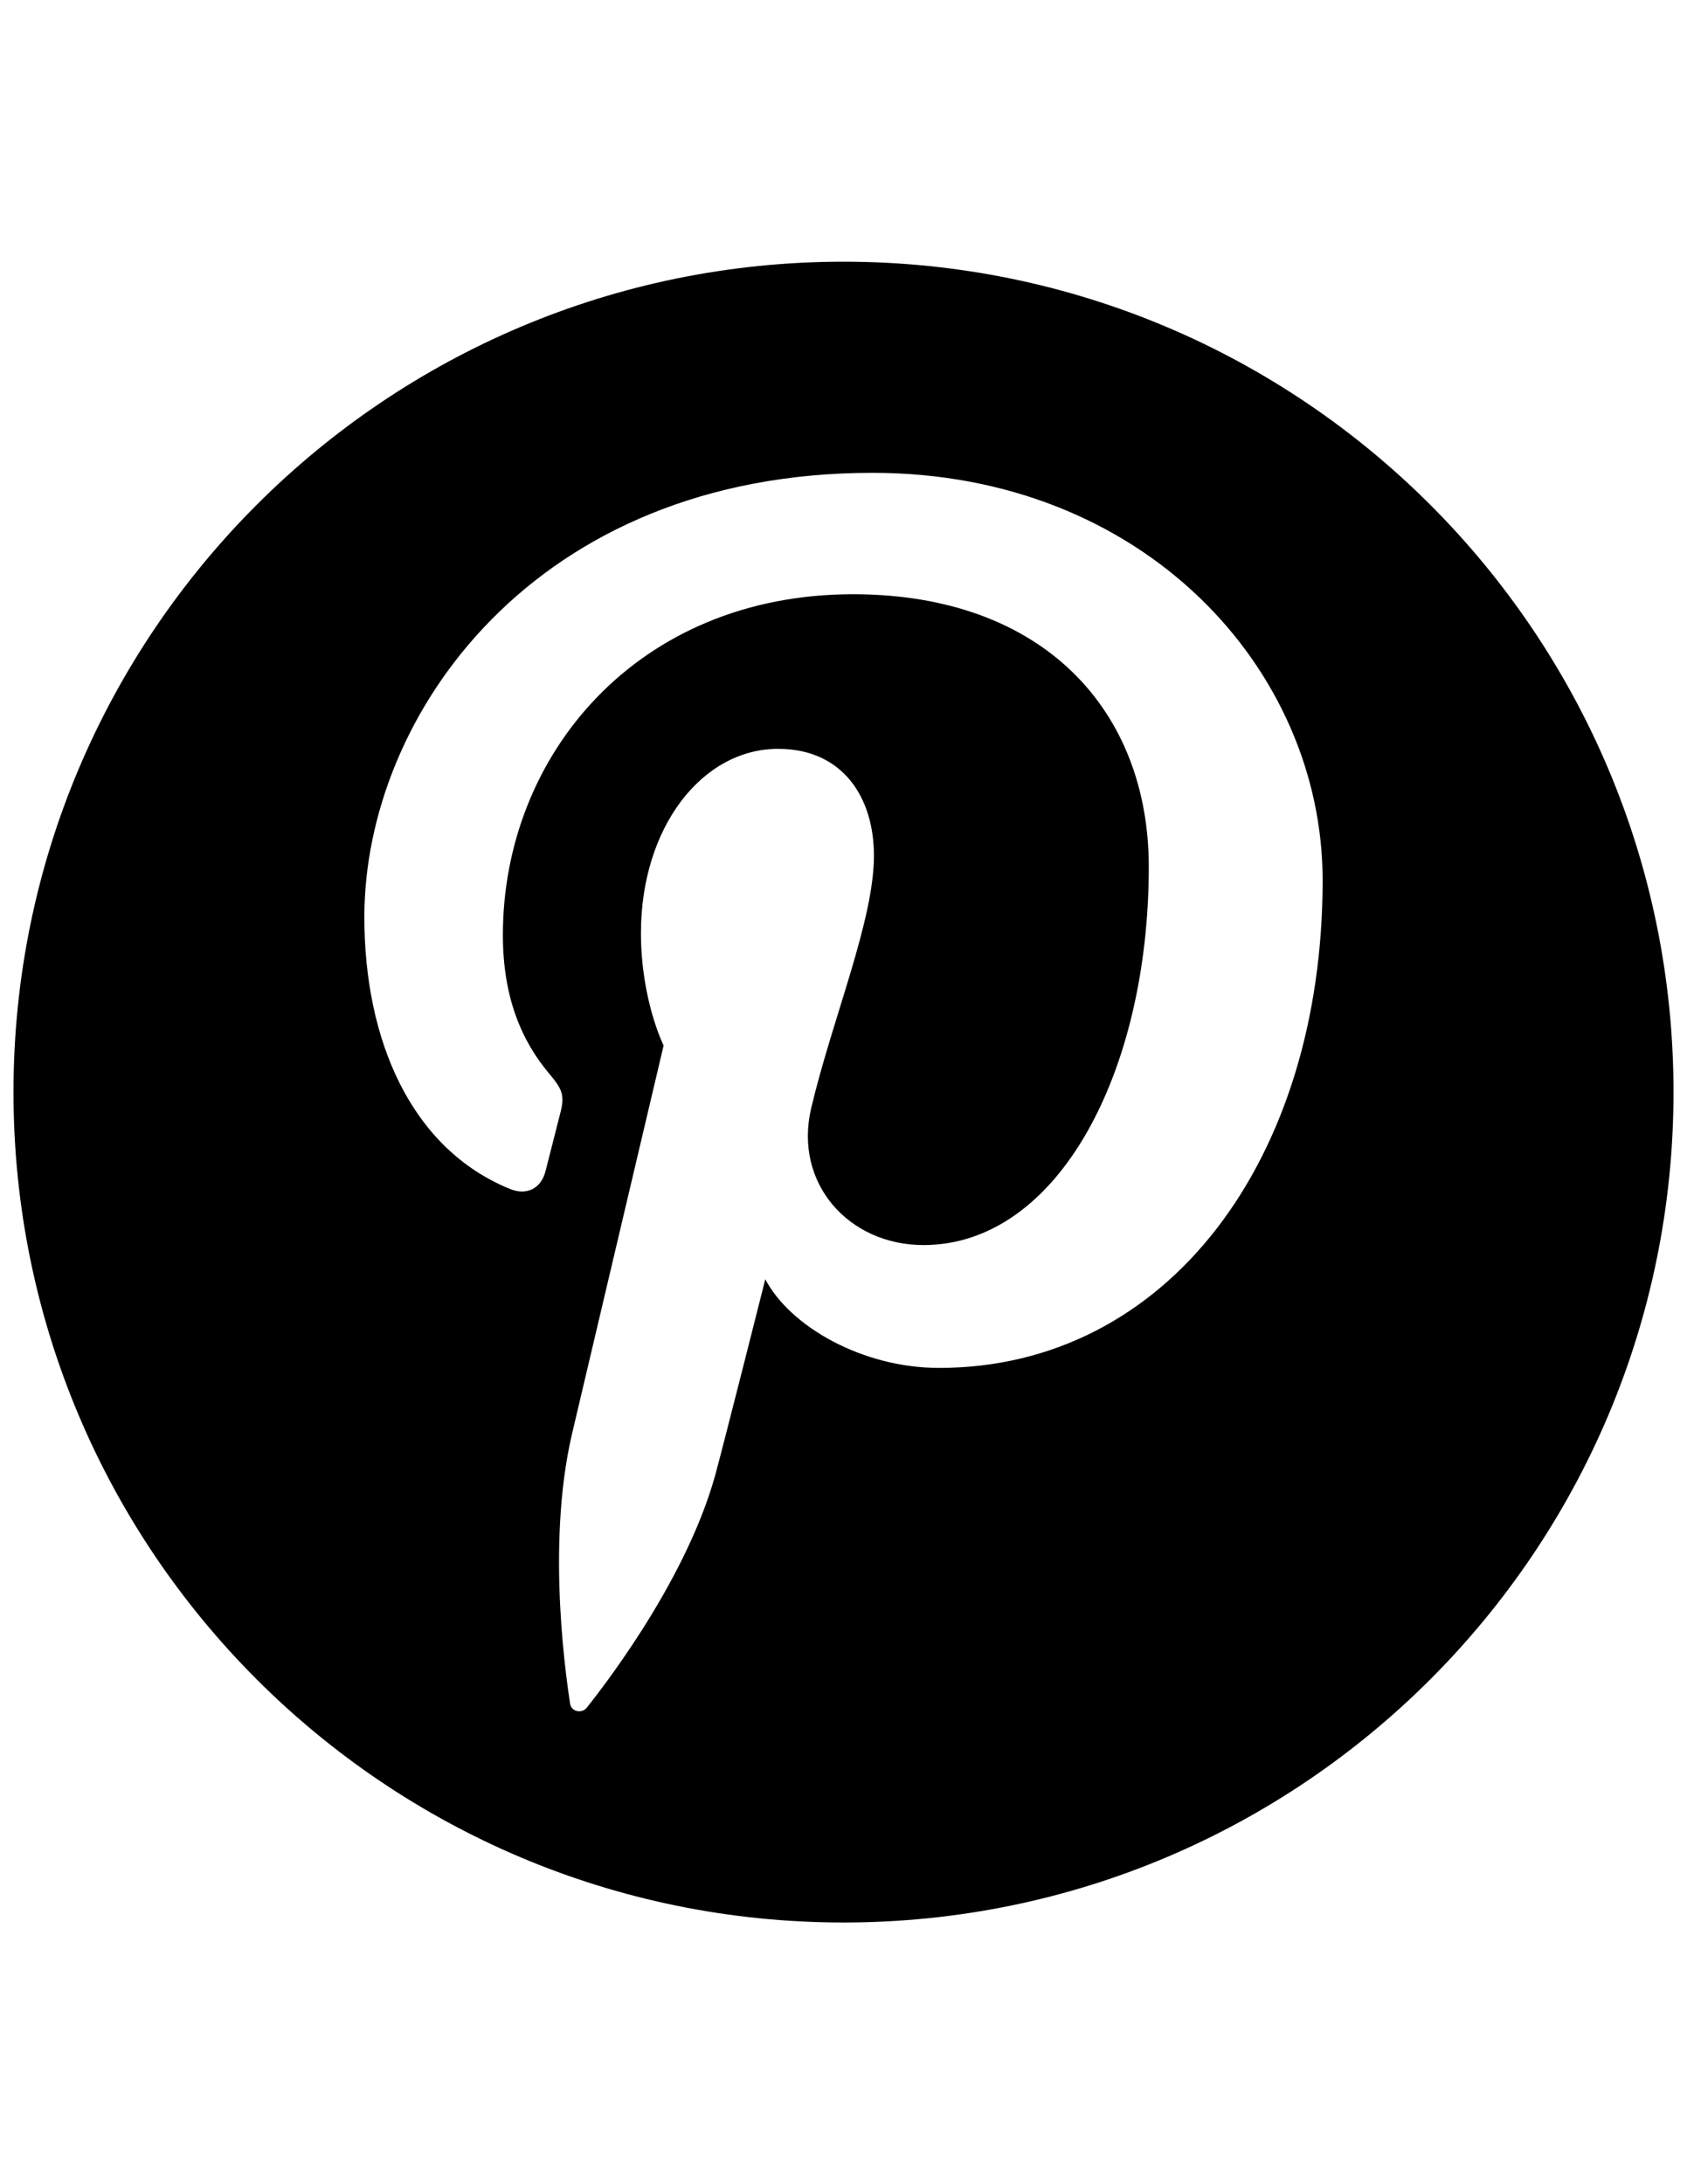 <?xml version="1.0" encoding="utf-8"?>
<?xml-stylesheet href="../../css/SVG.aspx" type="text/css"?>
<!DOCTYPE svg PUBLIC "-//W3C//DTD SVG 1.1//EN" "http://www.w3.org/Graphics/SVG/1.1/DTD/svg11.dtd">
<svg version="1.1" id="Layer_3" xmlns="http://www.w3.org/2000/svg" xmlns:xlink="http://www.w3.org/1999/xlink" x="0px" y="0px"
	 class='SVG_REDES'   width="612px" height="792px" viewBox="0 0 612 792" enable-background="new 0 0 612 792" xml:space="preserve">
<path  class='PATH_REDES' d="M306.001,94.893C139.708,94.893,4.892,229.701,4.892,396s134.815,301.107,301.108,301.107
	c166.292,0,301.107-134.809,301.107-301.107S472.293,94.893,306.001,94.893z M340.649,496.014c-27.855,0-54.05-15.057-63.021-32.152
	c0,0-14.98,59.421-18.127,70.884c-11.173,40.539-44.028,81.09-46.584,84.41c-1.781,2.312-5.715,1.588-6.125-1.479
	c-0.693-5.163-9.085-56.304,0.782-98.01c4.939-20.95,33.168-140.555,33.168-140.555s-8.225-16.467-8.225-40.815
	c0-38.225,22.159-66.764,49.744-66.764c23.458,0,34.782,17.616,34.782,38.727c0,23.584-15.012,58.847-22.754,91.524
	c-6.474,27.361,13.711,49.681,40.694,49.681c48.873,0,81.764-62.767,81.764-137.145c0-56.52-38.047-98.842-107.309-98.842
	c-78.225,0-127.006,58.346-127.006,123.534c0,22.462,6.642,38.326,17.033,50.579c4.759,5.638,5.438,7.905,3.706,14.373
	c-1.251,4.75-4.067,16.173-5.259,20.688c-1.72,6.549-7.009,8.872-12.929,6.465c-36.014-14.707-52.805-54.172-52.805-98.536
	c0-73.271,61.782-161.131,184.341-161.131c98.477,0,163.297,71.259,163.297,147.763C479.819,420.42,423.555,496.014,340.649,496.014
	z"/>
</svg>

